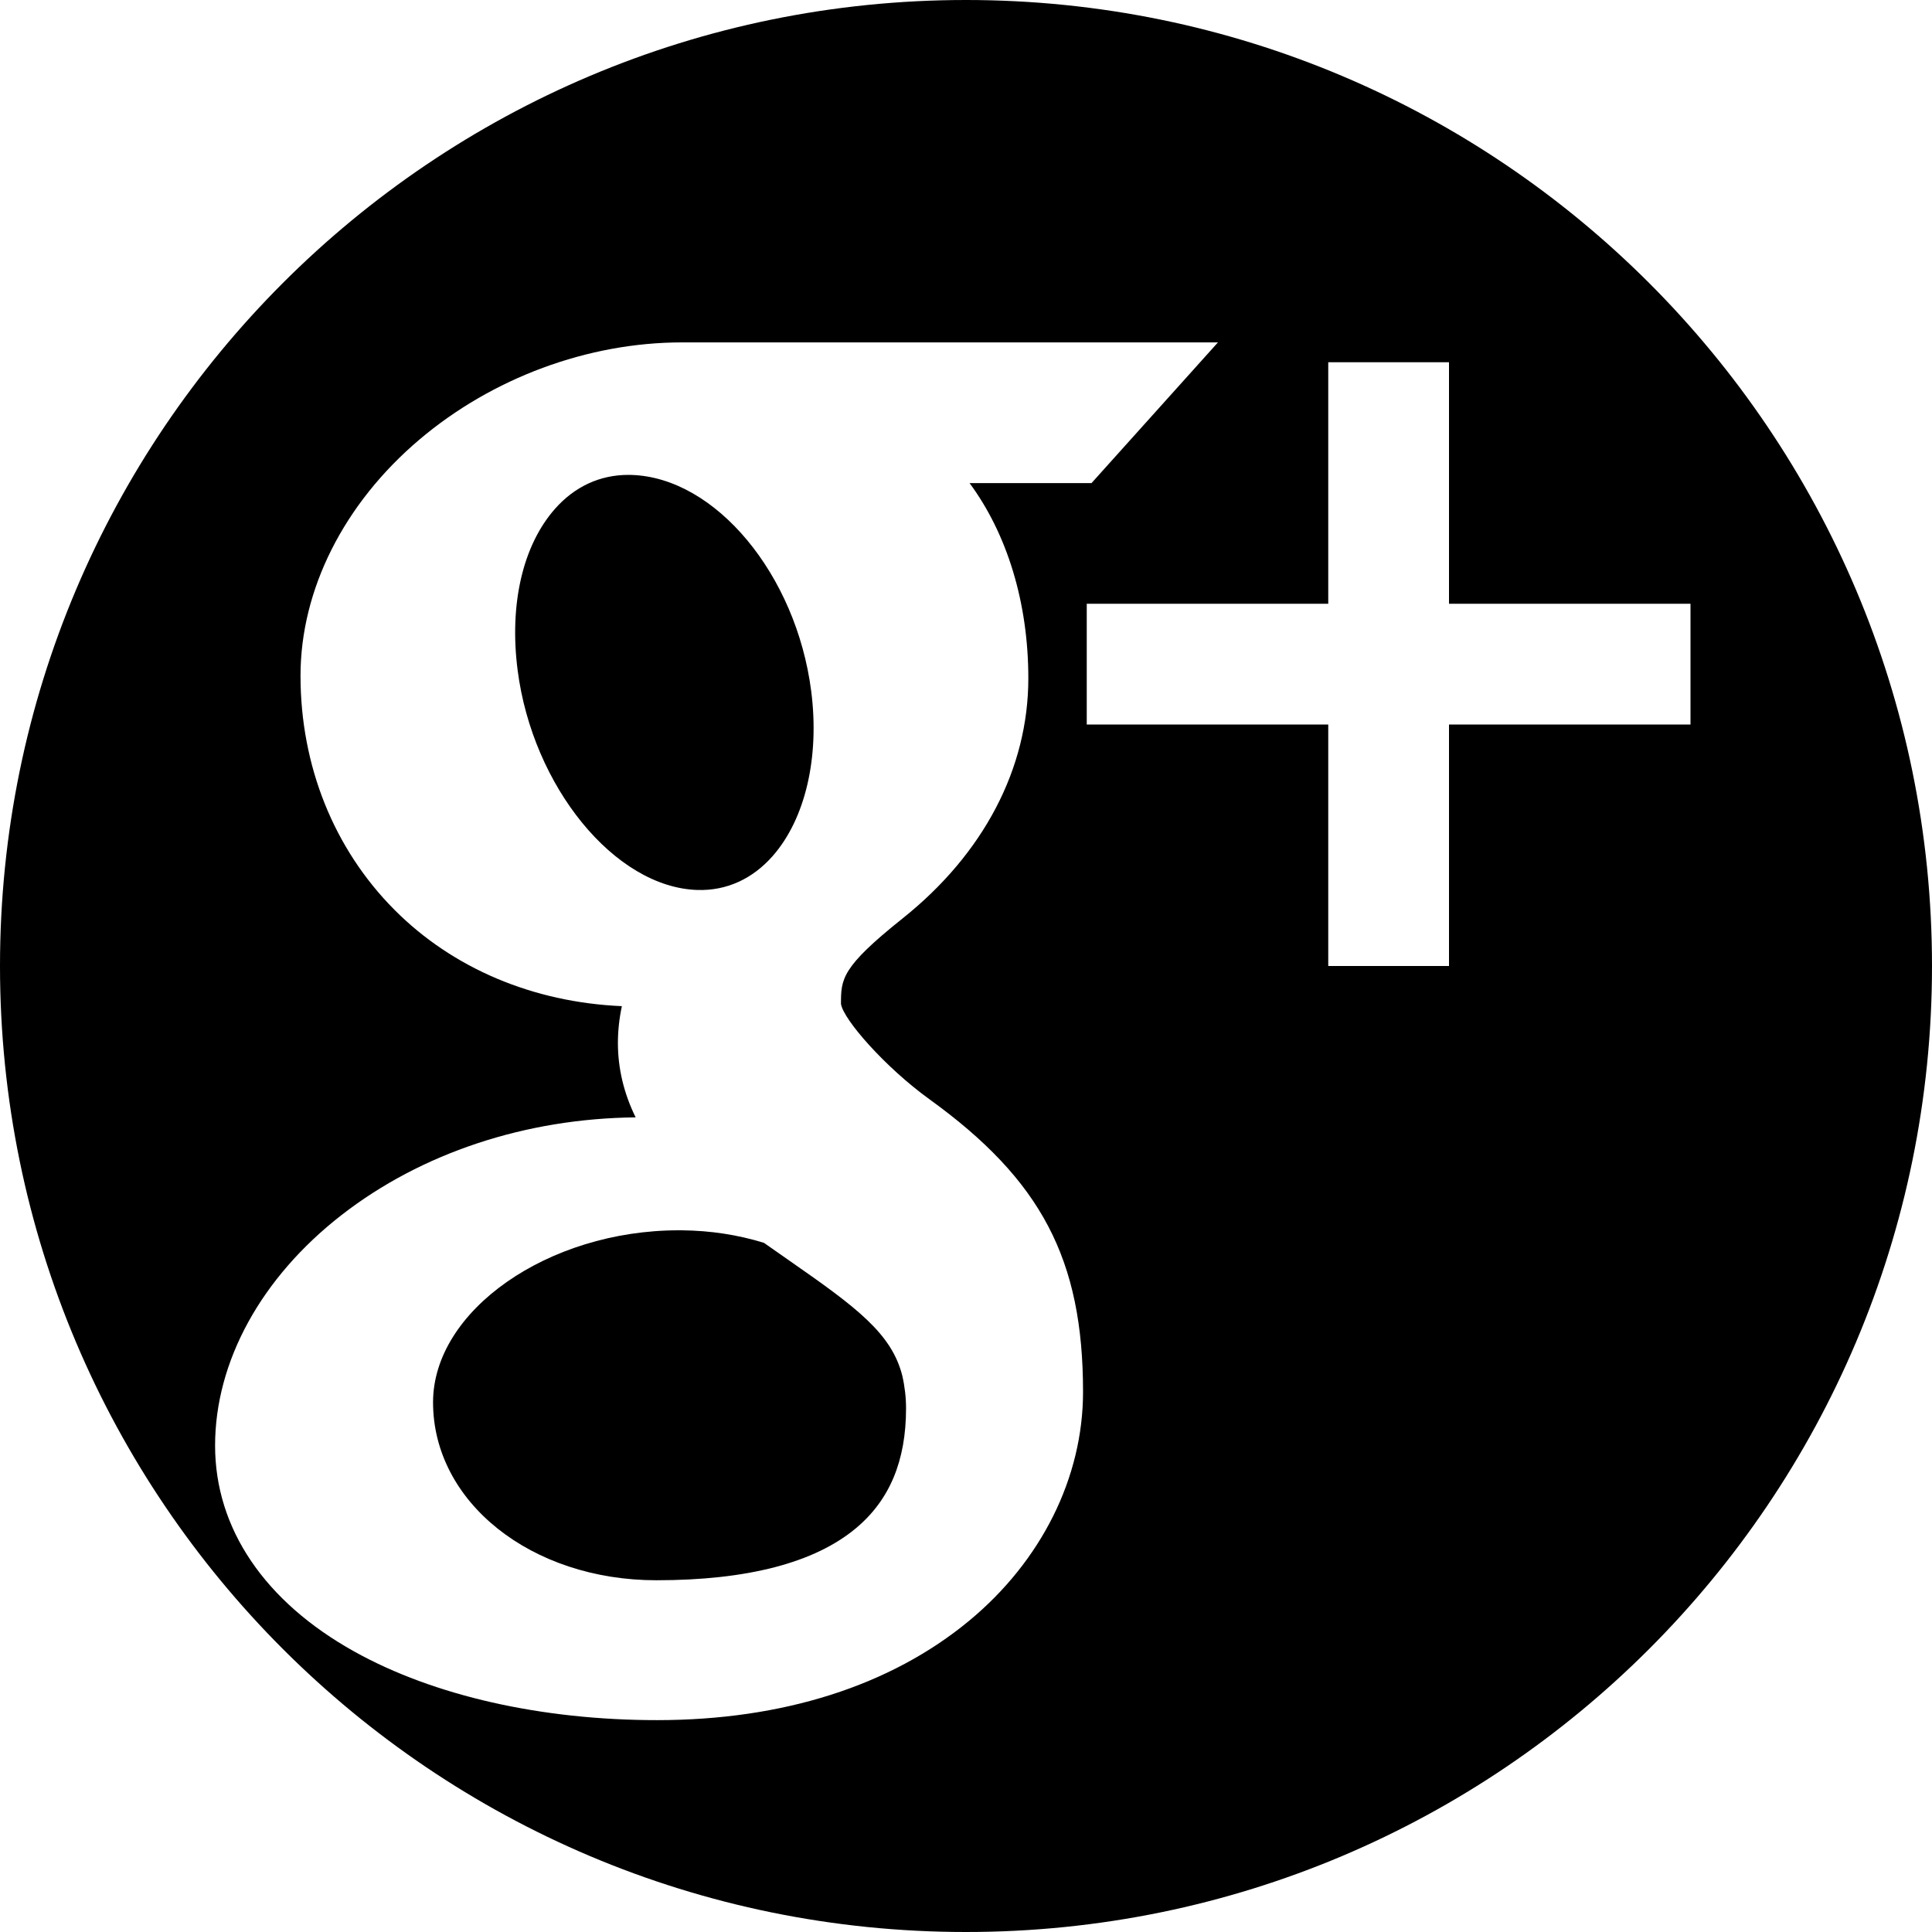 <?xml version="1.0" encoding="UTF-8" standalone="no"?>
<!-- Generator: Adobe Illustrator 16.0.0, SVG Export Plug-In . SVG Version: 6.00 Build 0)  -->

<svg
   xmlns:dc="http://purl.org/dc/elements/1.1/"
   xmlns:cc="http://creativecommons.org/ns#"
   xmlns:rdf="http://www.w3.org/1999/02/22-rdf-syntax-ns#"
   xmlns:svg="http://www.w3.org/2000/svg"
   xmlns="http://www.w3.org/2000/svg"
   xmlns:sodipodi="http://sodipodi.sourceforge.net/DTD/sodipodi-0.dtd"
   xmlns:inkscape="http://www.inkscape.org/namespaces/inkscape"
   version="1.1"
   id="Layer_1"
   x="0px"
   y="0px"
   width="512px"
   height="512px"
   viewBox="0 0 512 512"
   enable-background="new 0 0 512 512"
   xml:space="preserve"
   inkscape:version="0.48.4 r9939"
   sodipodi:docname="gplus.svg"><defs
     id="defs80" /><sodipodi:namedview
     pagecolor="#ffffff"
     bordercolor="#666666"
     borderopacity="1"
     objecttolerance="10"
     gridtolerance="10"
     guidetolerance="10"
     inkscape:pageopacity="0"
     inkscape:pageshadow="2"
     inkscape:window-width="974"
     inkscape:window-height="719"
     id="namedview78"
     showgrid="false"
     inkscape:zoom="0.4609375"
     inkscape:cx="256"
     inkscape:cy="256"
     inkscape:window-x="0"
     inkscape:window-y="0"
     inkscape:window-maximized="0"
     inkscape:current-layer="Layer_1" /><g
     id="g70"><path
       d="M209.304,334.162c-2.208-1.536-4.496-3.129-6.858-4.798c-6.883-2.123-14.152-3.238-21.632-3.318   c-0.315-0.003-0.62-0.005-0.93-0.005c-34.69,0-65.121,21.302-65.121,45.585c0,26.444,25.998,47.159,59.187,47.159   c24.12,0,41.903-4.632,52.854-13.766c8.954-7.469,13.307-17.872,13.307-31.804c0-2.858-0.338-5.776-1.004-8.675   C236.274,353.359,226.928,346.426,209.304,334.162z"
       id="path72" /><path
       d="M256,0C114.615,0,0,114.615,0,256s114.615,256,256,256s256-114.615,256-256S397.385,0,256,0z M256.812,429.536   c-20.807,17.217-49.387,26.317-82.65,26.317c-30.692,0-59.188-6.449-80.238-18.16C70.113,424.447,57,405.06,57,383.102   c0-22.268,12.208-44.534,33.493-61.089c21.139-16.442,48.776-25.613,77.959-25.898c-3.125-6.363-4.7-12.951-4.7-19.712   c0-3.209,0.352-6.468,1.051-9.76c-23.559-1.026-44.831-10.012-60.295-25.562c-16.037-16.127-24.869-38.143-24.869-61.991   c0-22.806,11.474-45.612,31.479-62.572c19.325-16.383,44.694-25.779,69.603-25.779h142.047l-33.512,37.29h-32.309   c9.861,13.337,15.57,31.501,15.57,51.737c0,23.887-11.835,46.484-33.324,63.629c-16.244,12.96-16.324,16.044-16.325,22.657   c0.613,4.122,11.704,16.779,23.409,25.239c29.697,21.444,40.74,42.468,40.74,77.566   C287.018,391.536,276.008,413.653,256.812,429.536z M384,192v64h-32v-64h-64v-32h64V96h32v64h64v32H384z"
       id="path74" /><path
       d="M204.776,226.847c8.643-9.826,12.456-26.164,10.2-43.705c-3.979-30.9-25.348-56.596-47.637-57.28   c-0.285-0.008-0.57-0.013-0.856-0.013c-7.519,0-14.24,3.124-19.438,9.033c-8.519,9.686-12.116,25.26-9.867,42.729   c3.979,30.903,25.792,57.573,47.635,58.24C192.491,236.091,199.394,232.967,204.776,226.847z"
       id="path76" /></g></svg>
